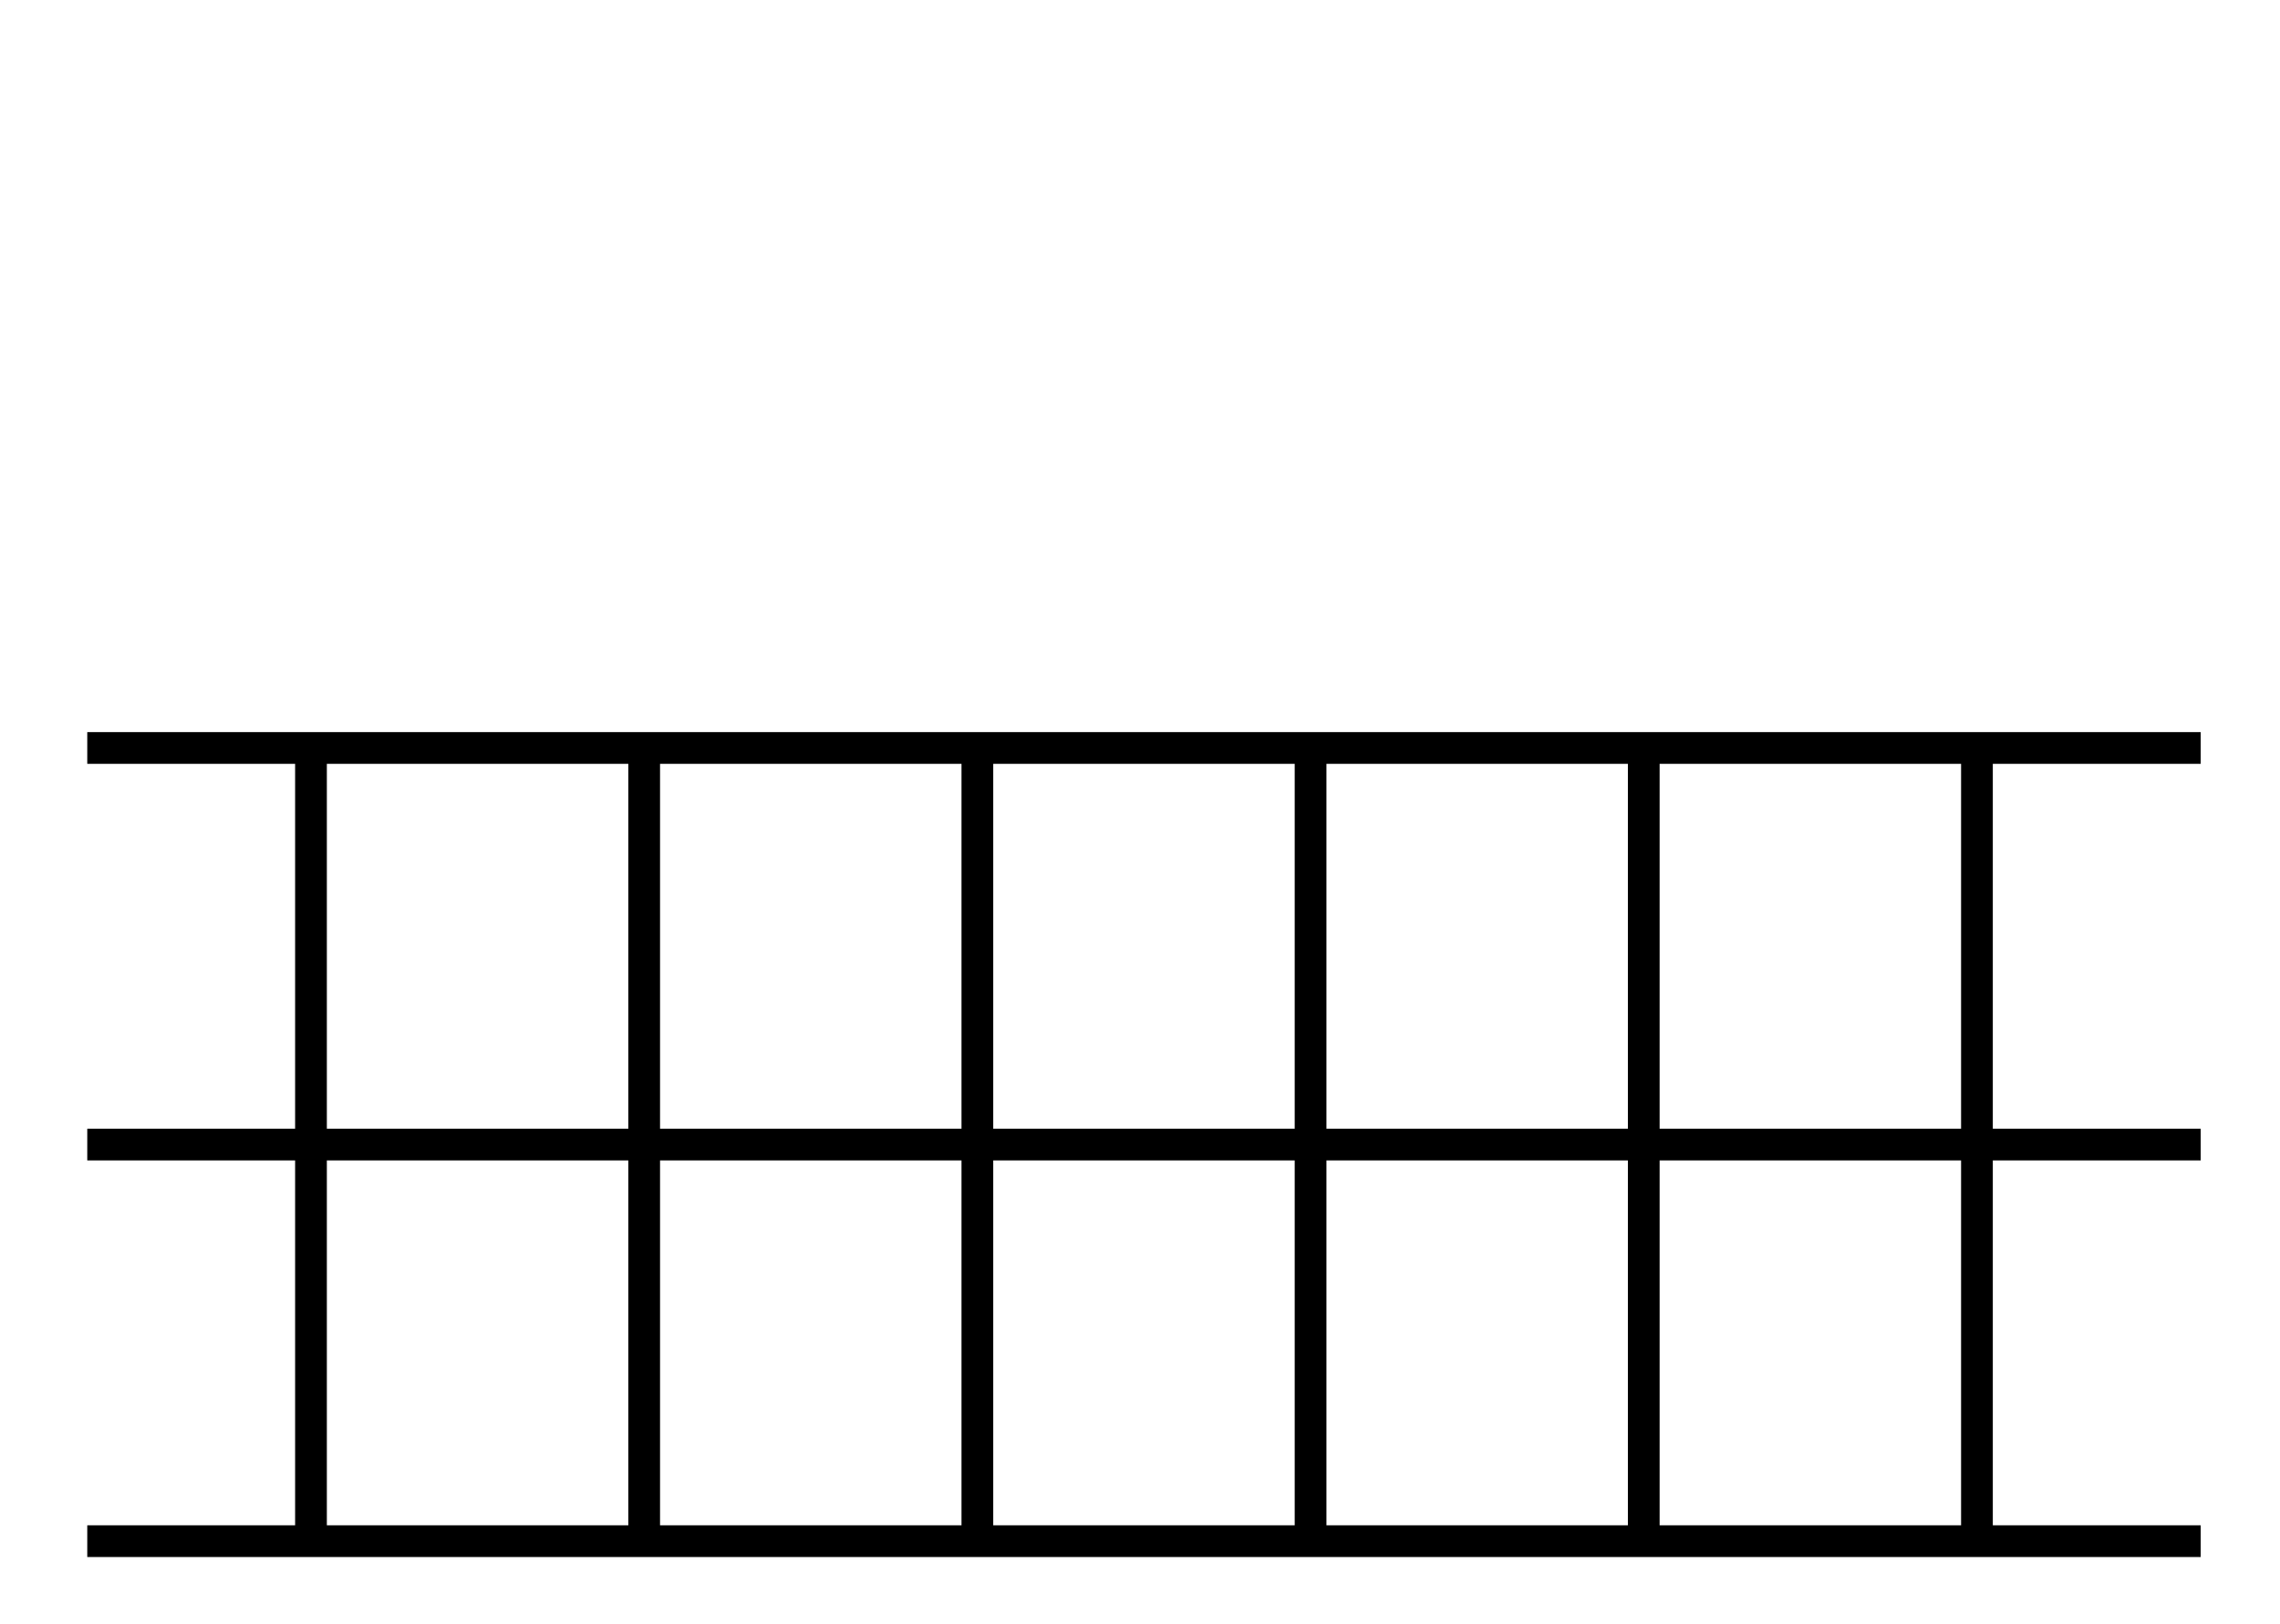 <?xml version="1.0" standalone="no"?>
<!DOCTYPE svg PUBLIC "-//W3C//DTD SVG 1.1//EN" "http://www.w3.org/Graphics/SVG/1.1/DTD/svg11.dtd" >
<svg xmlns="http://www.w3.org/2000/svg" xmlns:xlink="http://www.w3.org/1999/xlink" version="1.1" viewBox="-10 0 2874 2048">
  <g transform="scale(1, -1)" transform-origin="center">
   <path fill="currentColor"
d="M100 858h2664v-40h-262v-460h262v-40h-262v-460h262v-40h-2664v40h262v460h-262v40h262v460h-262v40zM402 358h380v460h-380v-460zM822 -142h380v460h-380v-460zM822 358h380v460h-380v-460zM1242 -142h380v460h-380v-460zM1242 358h380v460h-380v-460zM402 -142h380v460
h-380v-460zM1662 -142h380v460h-380v-460zM1662 358h380v460h-380v-460zM2082 -142h380v460h-380v-460zM2082 358h380v460h-380v-460z" />
  </g>

</svg>
